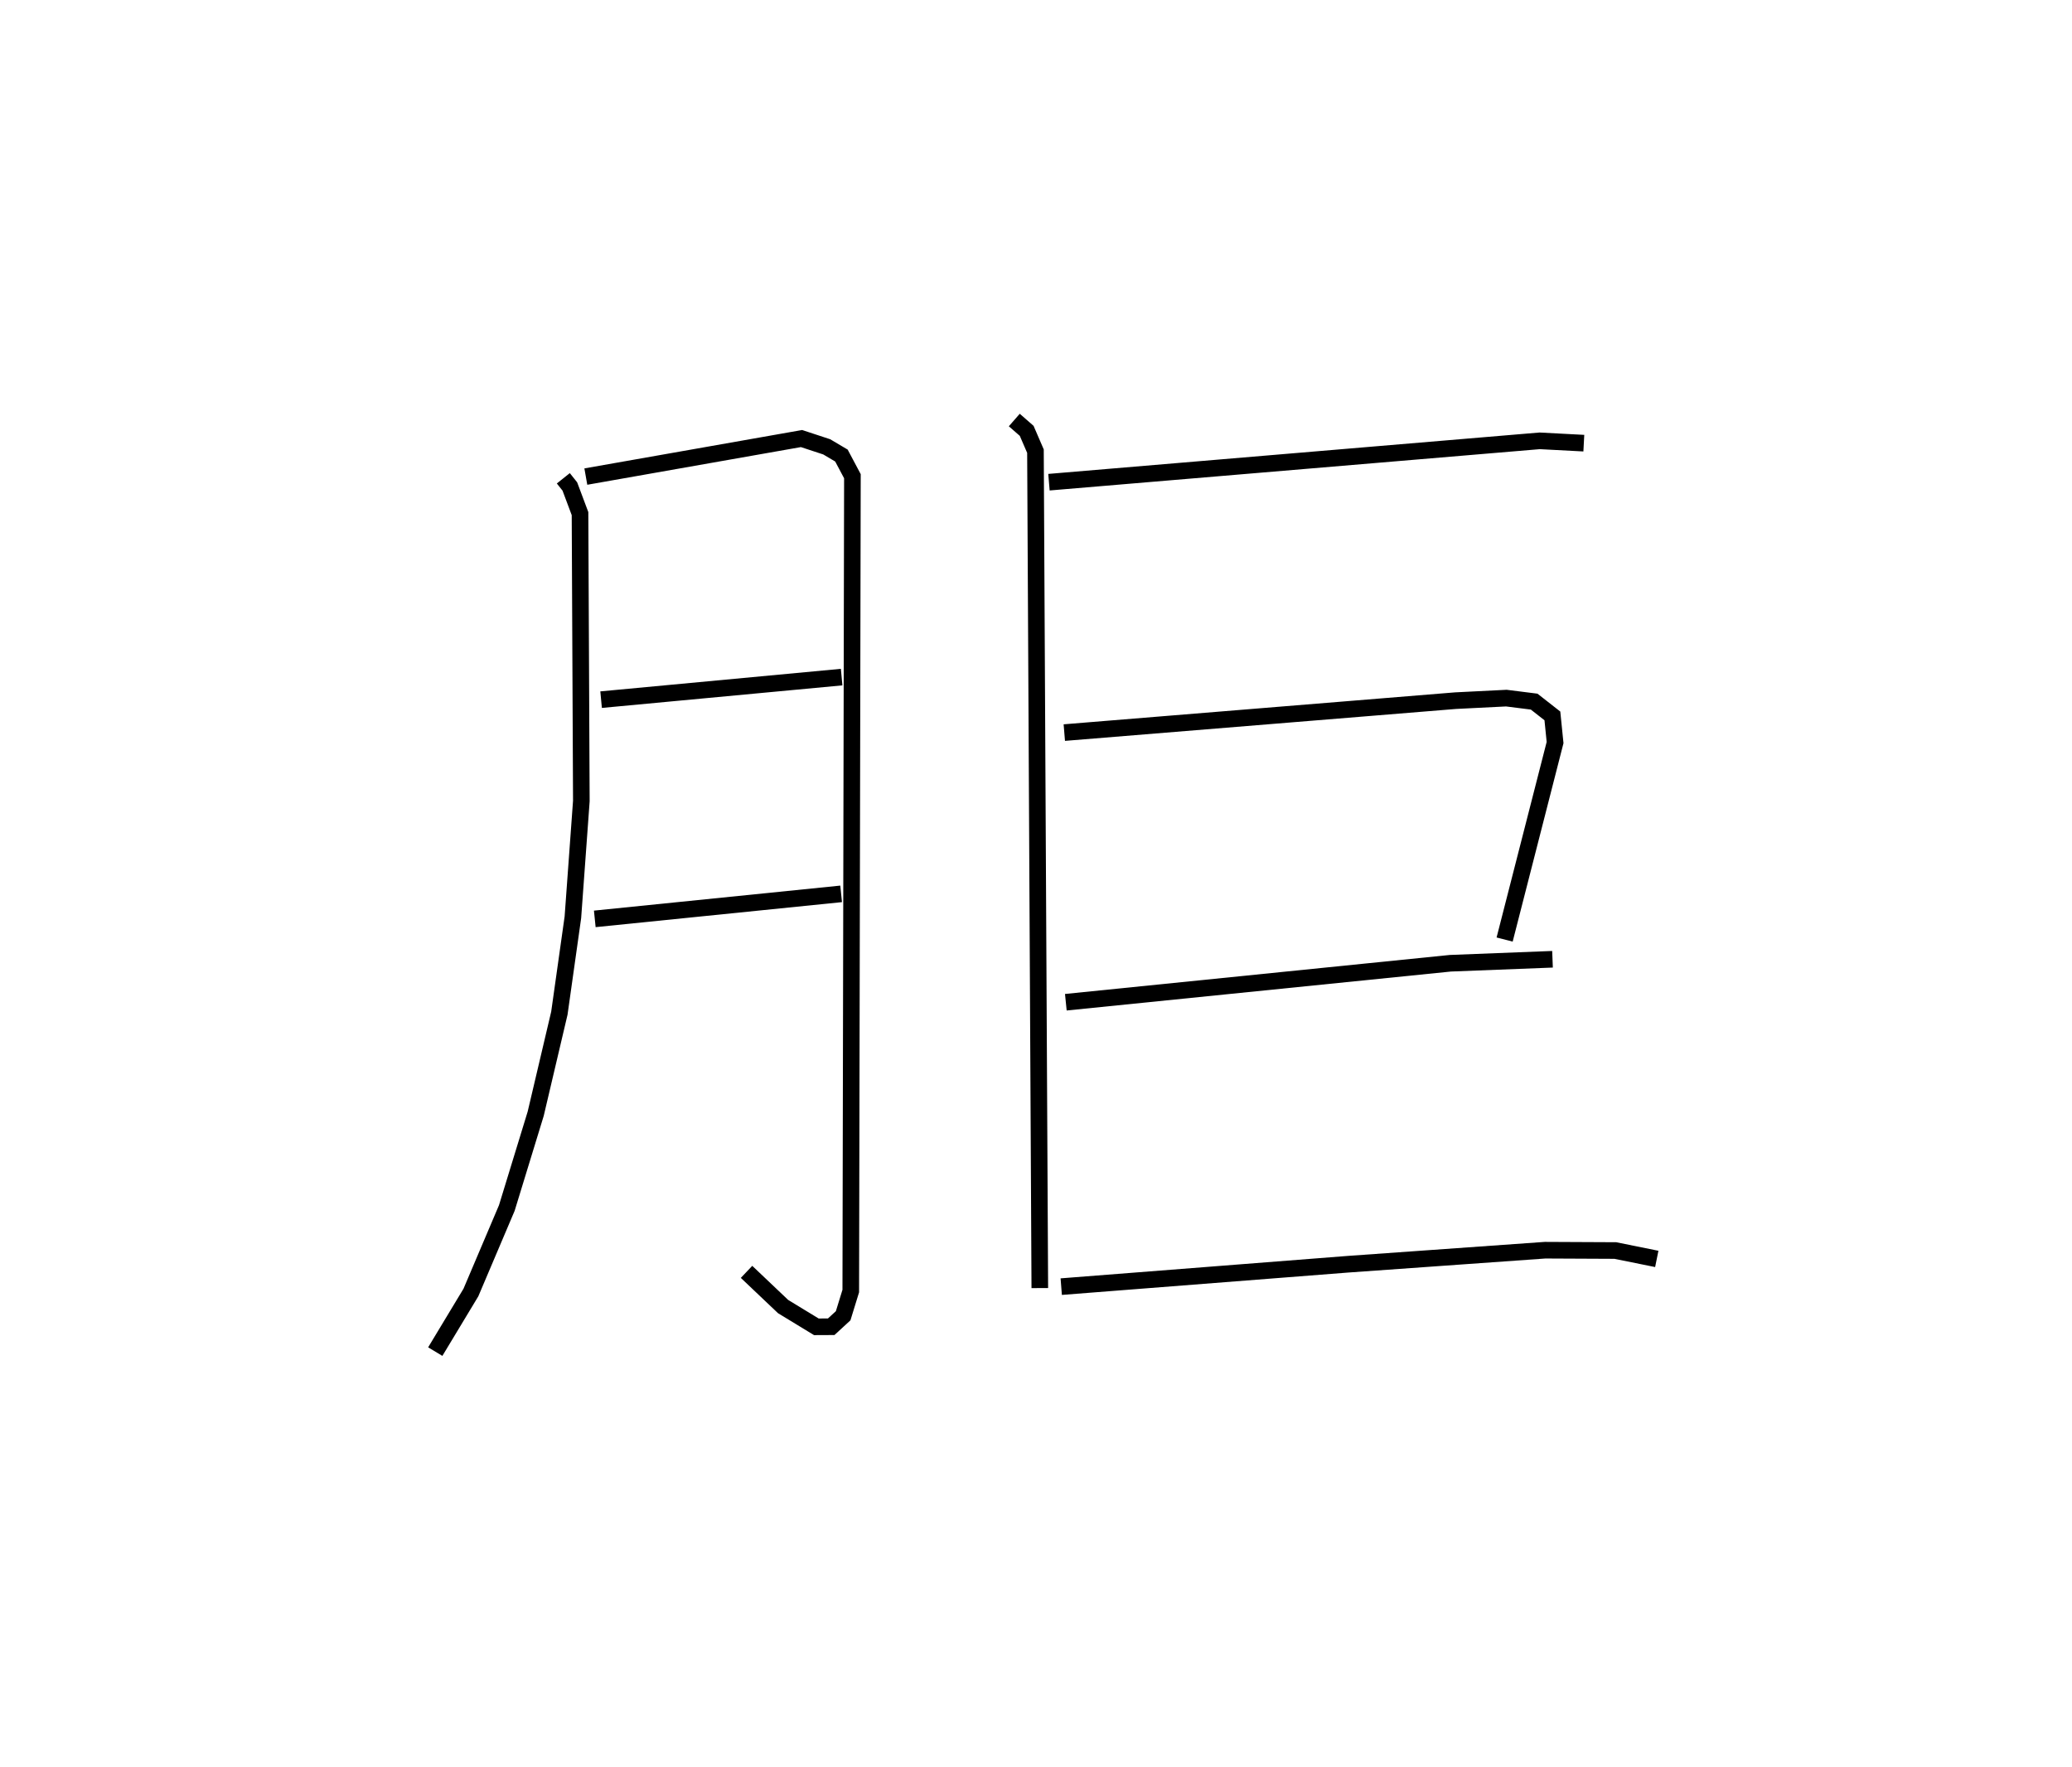 <?xml version="1.0" encoding="utf-8" ?>
<svg baseProfile="full" height="106.374" version="1.1" width="124.742" xmlns="http://www.w3.org/2000/svg" xmlns:ev="http://www.w3.org/2001/xml-events" xmlns:xlink="http://www.w3.org/1999/xlink"><defs /><rect fill="white" height="106.374" width="124.742" x="0" y="0" /><path d="M25,25 m0.0,0.0 m8.914,3.795 l0.392,0.492 0.613,1.634 l0.08,17.304 -0.509,7 l-0.814,5.771 -1.426,6.058 l-1.738,5.672 -2.162,5.088 l-2.146,3.558 m9.065,-52.68 l12.985,-2.29 1.518,0.5 l0.885,0.524 0.661,1.244 l-0.099,49.056 -0.458,1.487 l-0.719,0.662 -0.895,0.004 l-2.002,-1.219 -2.201,-2.089 m-8.756,-34.449 l14.481,-1.358 m-14.861,14.556 l14.831,-1.506 m10.425,-28.527 l0.746,0.652 0.528,1.222 l0.262,50.386 m0.551,-48.517 l29.542,-2.49 2.659,0.14 m-31.277,17.425 l23.552,-1.923 3.061,-0.153 l1.673,0.211 1.098,0.86 l0.162,1.604 -3.037,11.86 m-26.417,3.774 l23.15,-2.347 6.15,-0.24 m-29.577,19.709 l17.251,-1.348 11.88,-0.846 l4.227,0.02 2.496,0.505 " fill="none" stroke="black" stroke-width="1" /></svg>